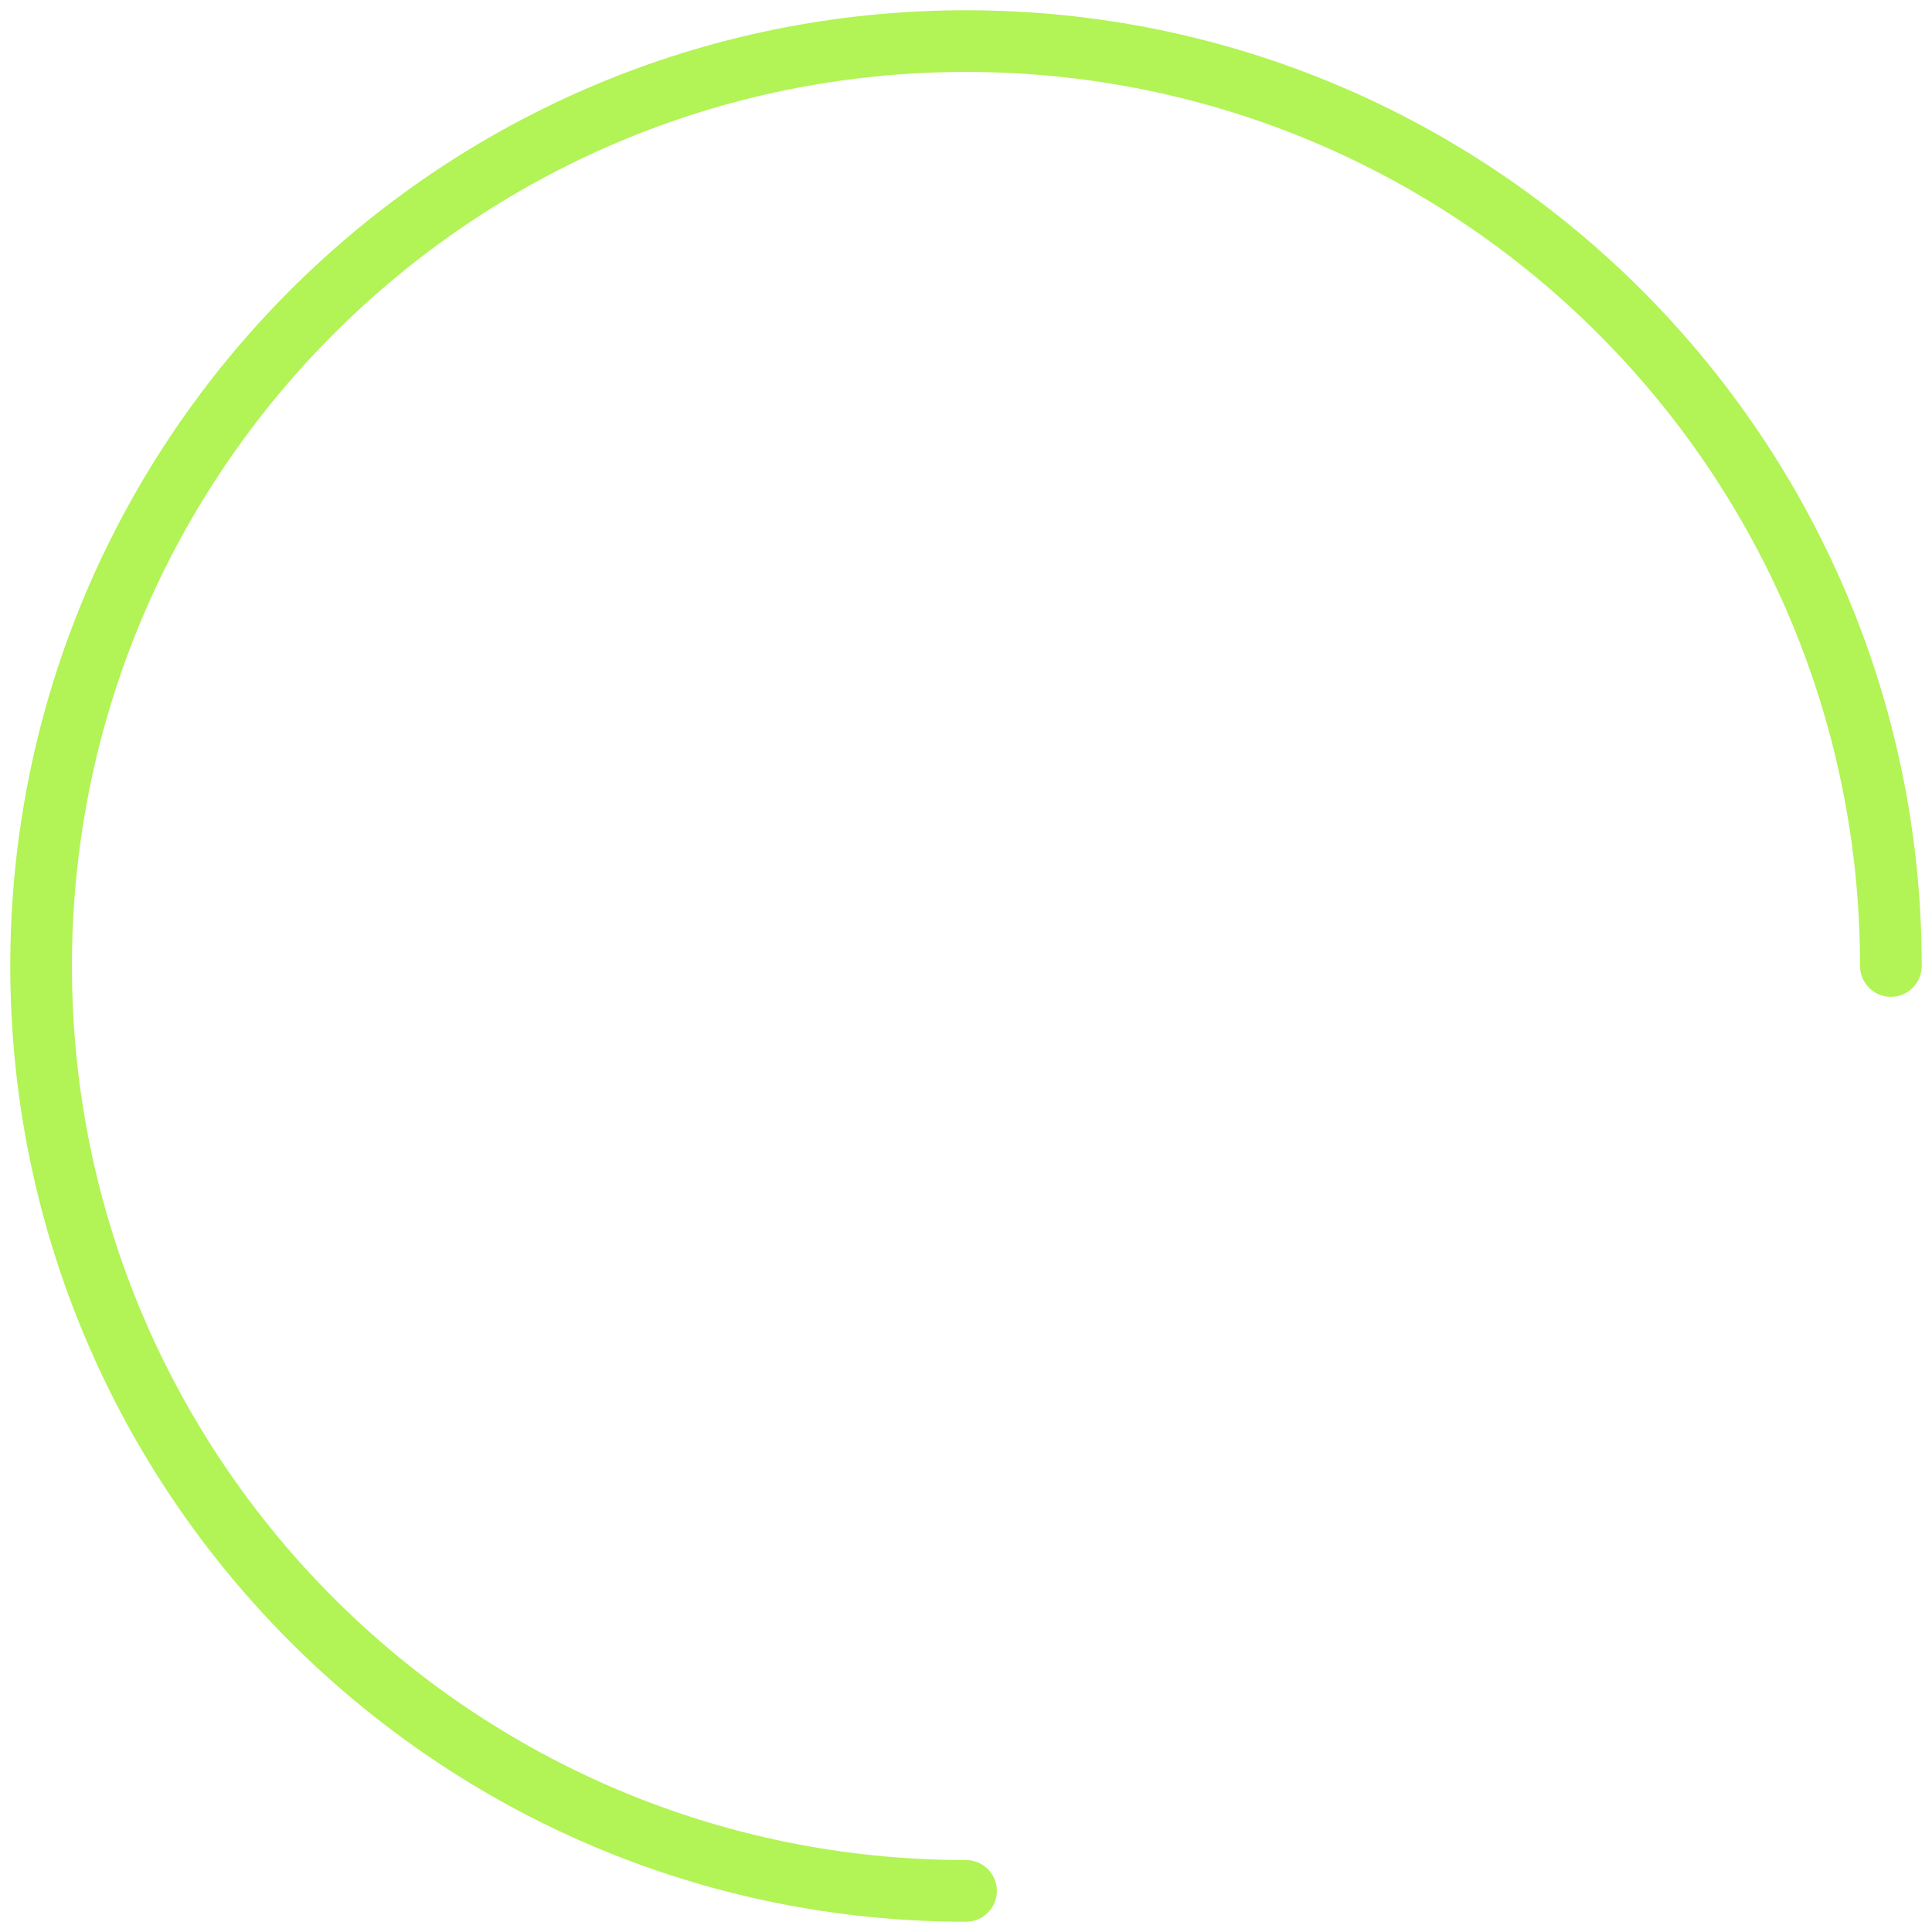 <svg width="94" height="94" viewBox="0 0 94 94" fill="none"
  xmlns="http://www.w3.org/2000/svg">
  <path d="M92 47C92 22.147 71.853 2 47 2C22.147 2 2 22.147 2 47C2 71.853 22.147 92 47 92" stroke="#B2F355" stroke-width="3" stroke-linecap="round" stroke-linejoin="round"/>
</svg>
